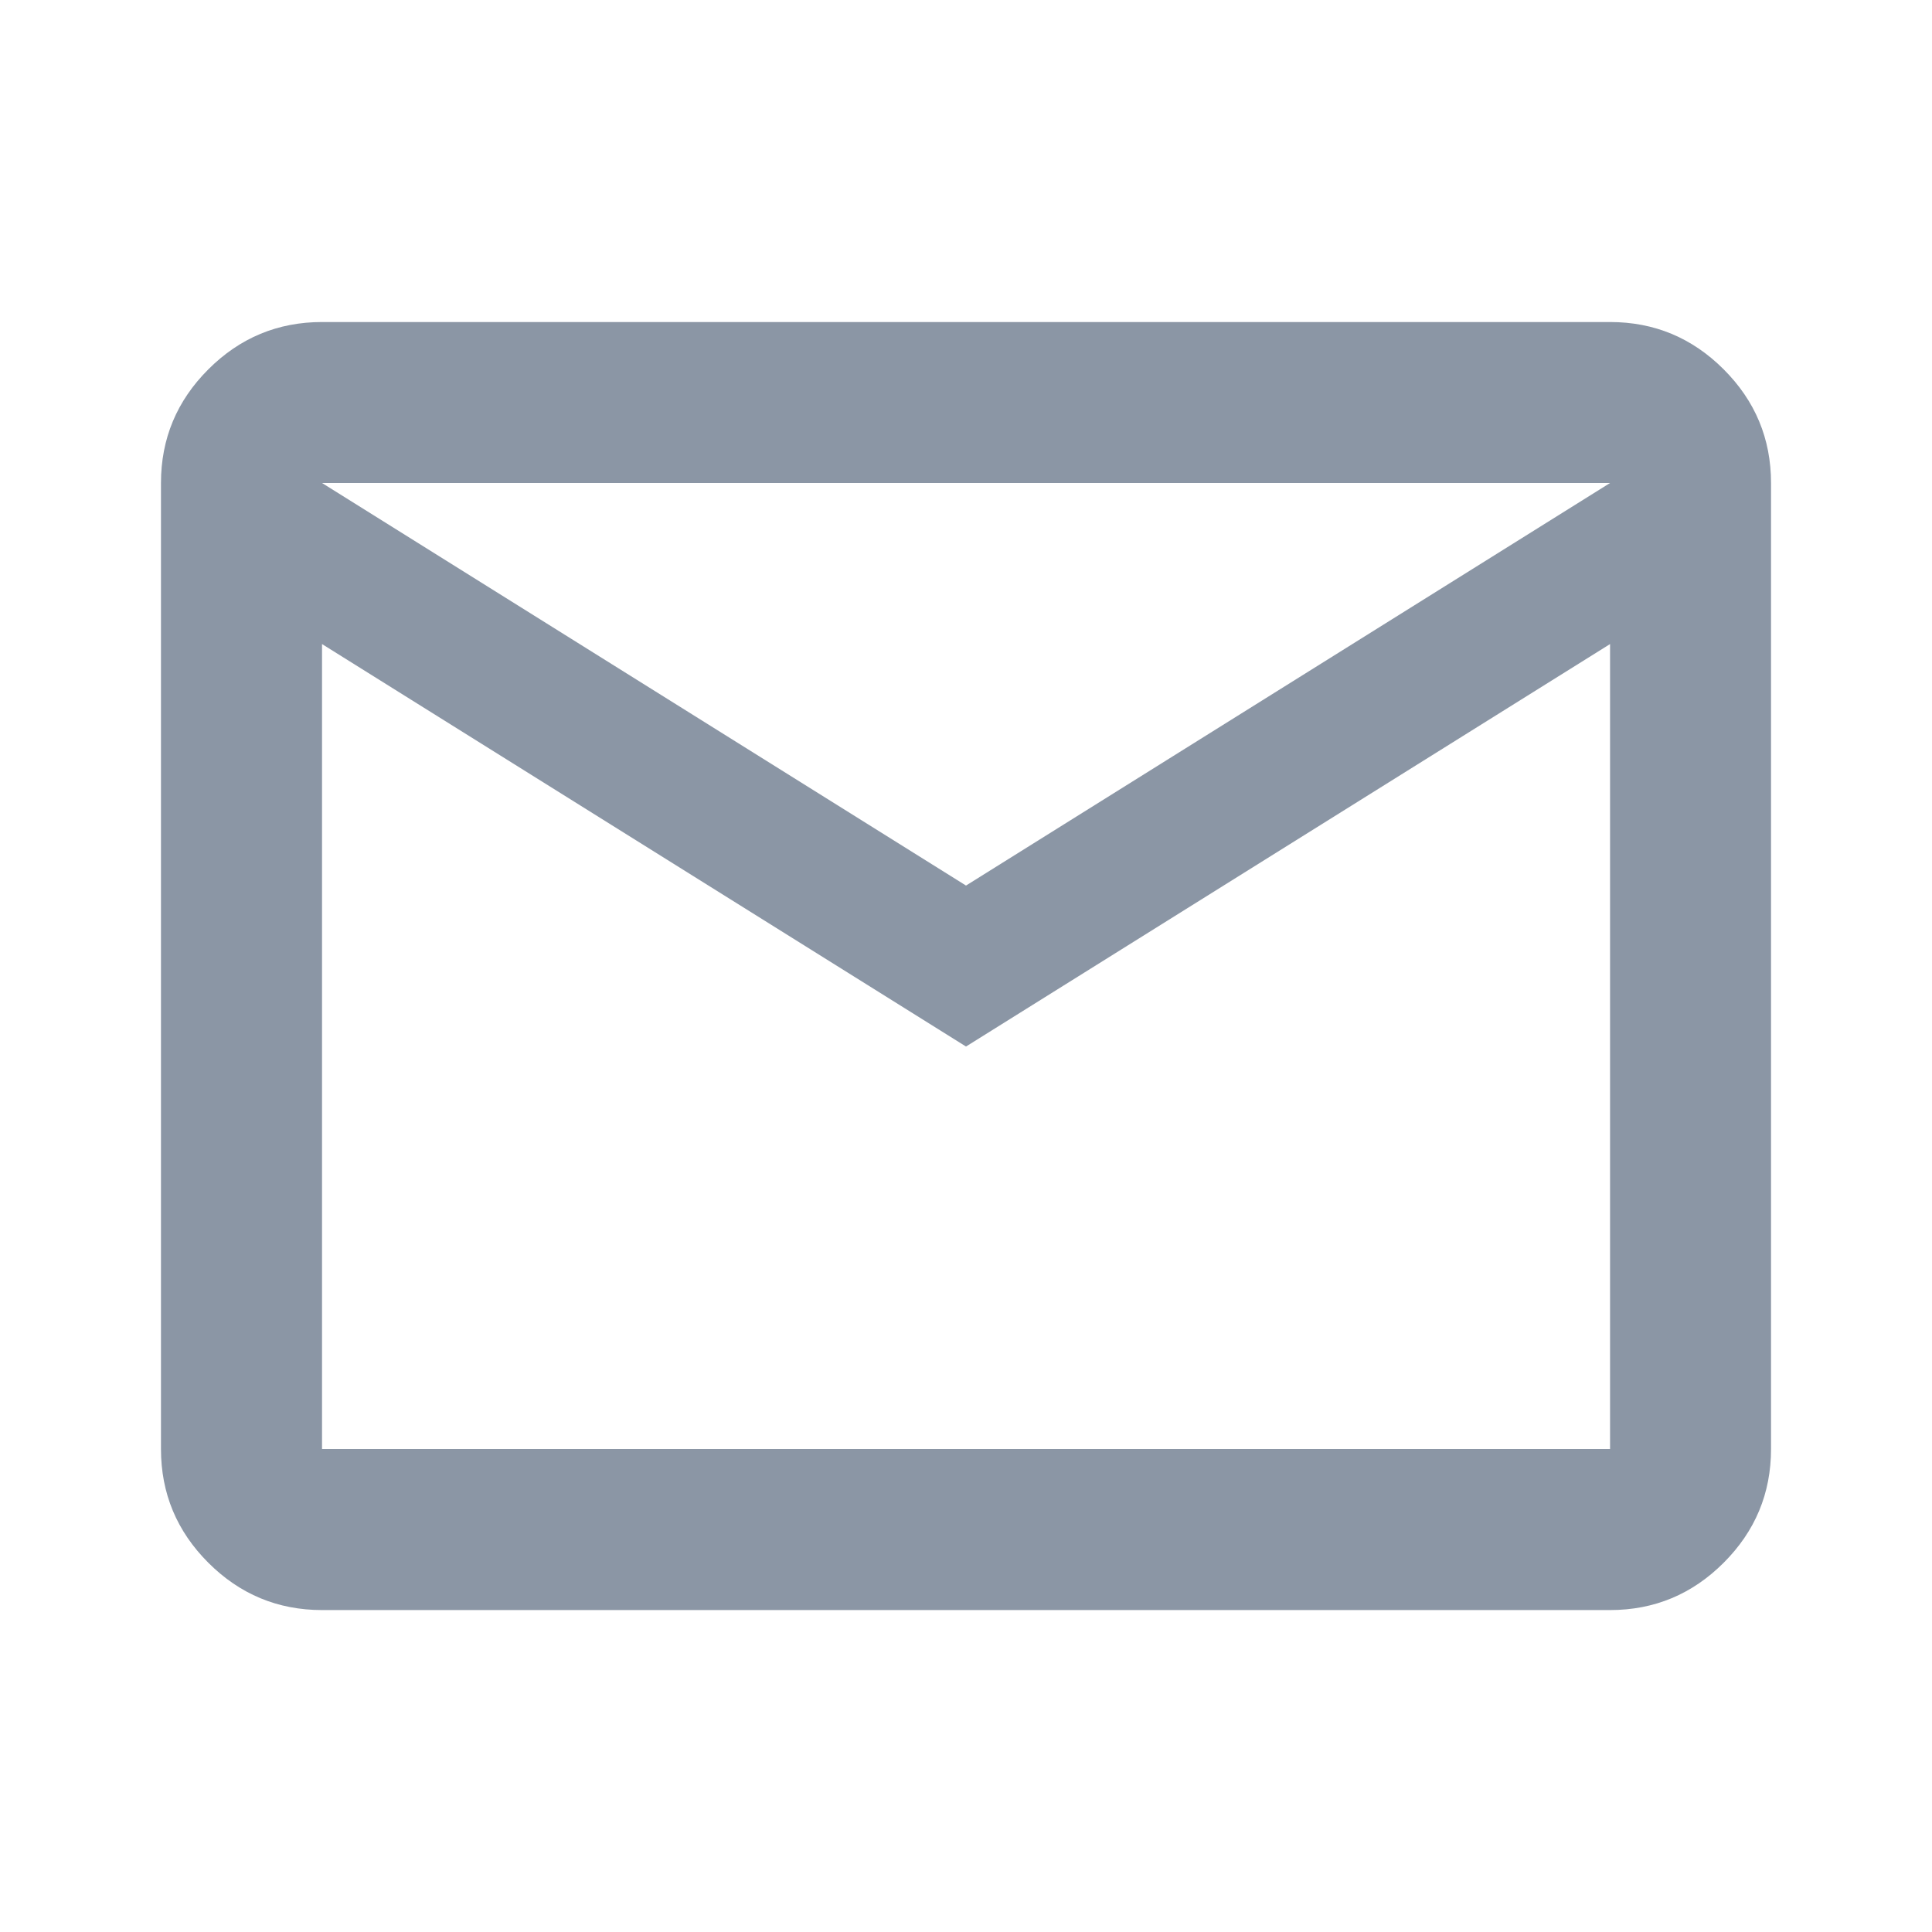 <svg width="22" height="22" viewBox="0 0 22 22" fill="none" xmlns="http://www.w3.org/2000/svg">
<mask id="mask0_11_583" style="mask-type:alpha" maskUnits="userSpaceOnUse" x="0" y="0" width="22" height="22">
<rect width="22" height="22" fill="#D9D9D9"/>
</mask>
<g mask="url(#mask0_11_583)">
<path d="M3.667 18.334C3.163 18.334 2.731 18.154 2.372 17.795C2.013 17.436 1.833 17.005 1.833 16.5V5.5C1.833 4.996 2.013 4.565 2.372 4.206C2.731 3.847 3.163 3.667 3.667 3.667H18.334C18.838 3.667 19.269 3.847 19.628 4.206C19.987 4.565 20.167 4.996 20.167 5.5V16.5C20.167 17.005 19.987 17.436 19.628 17.795C19.269 18.154 18.838 18.334 18.334 18.334H3.667ZM11 11.917L3.667 7.334V16.5H18.334V7.334L11 11.917ZM11 10.084L18.334 5.5H3.667L11 10.084ZM3.667 7.334V5.5V16.5V7.334Z" fill="#8B96A5"/>
</g>
</svg>
